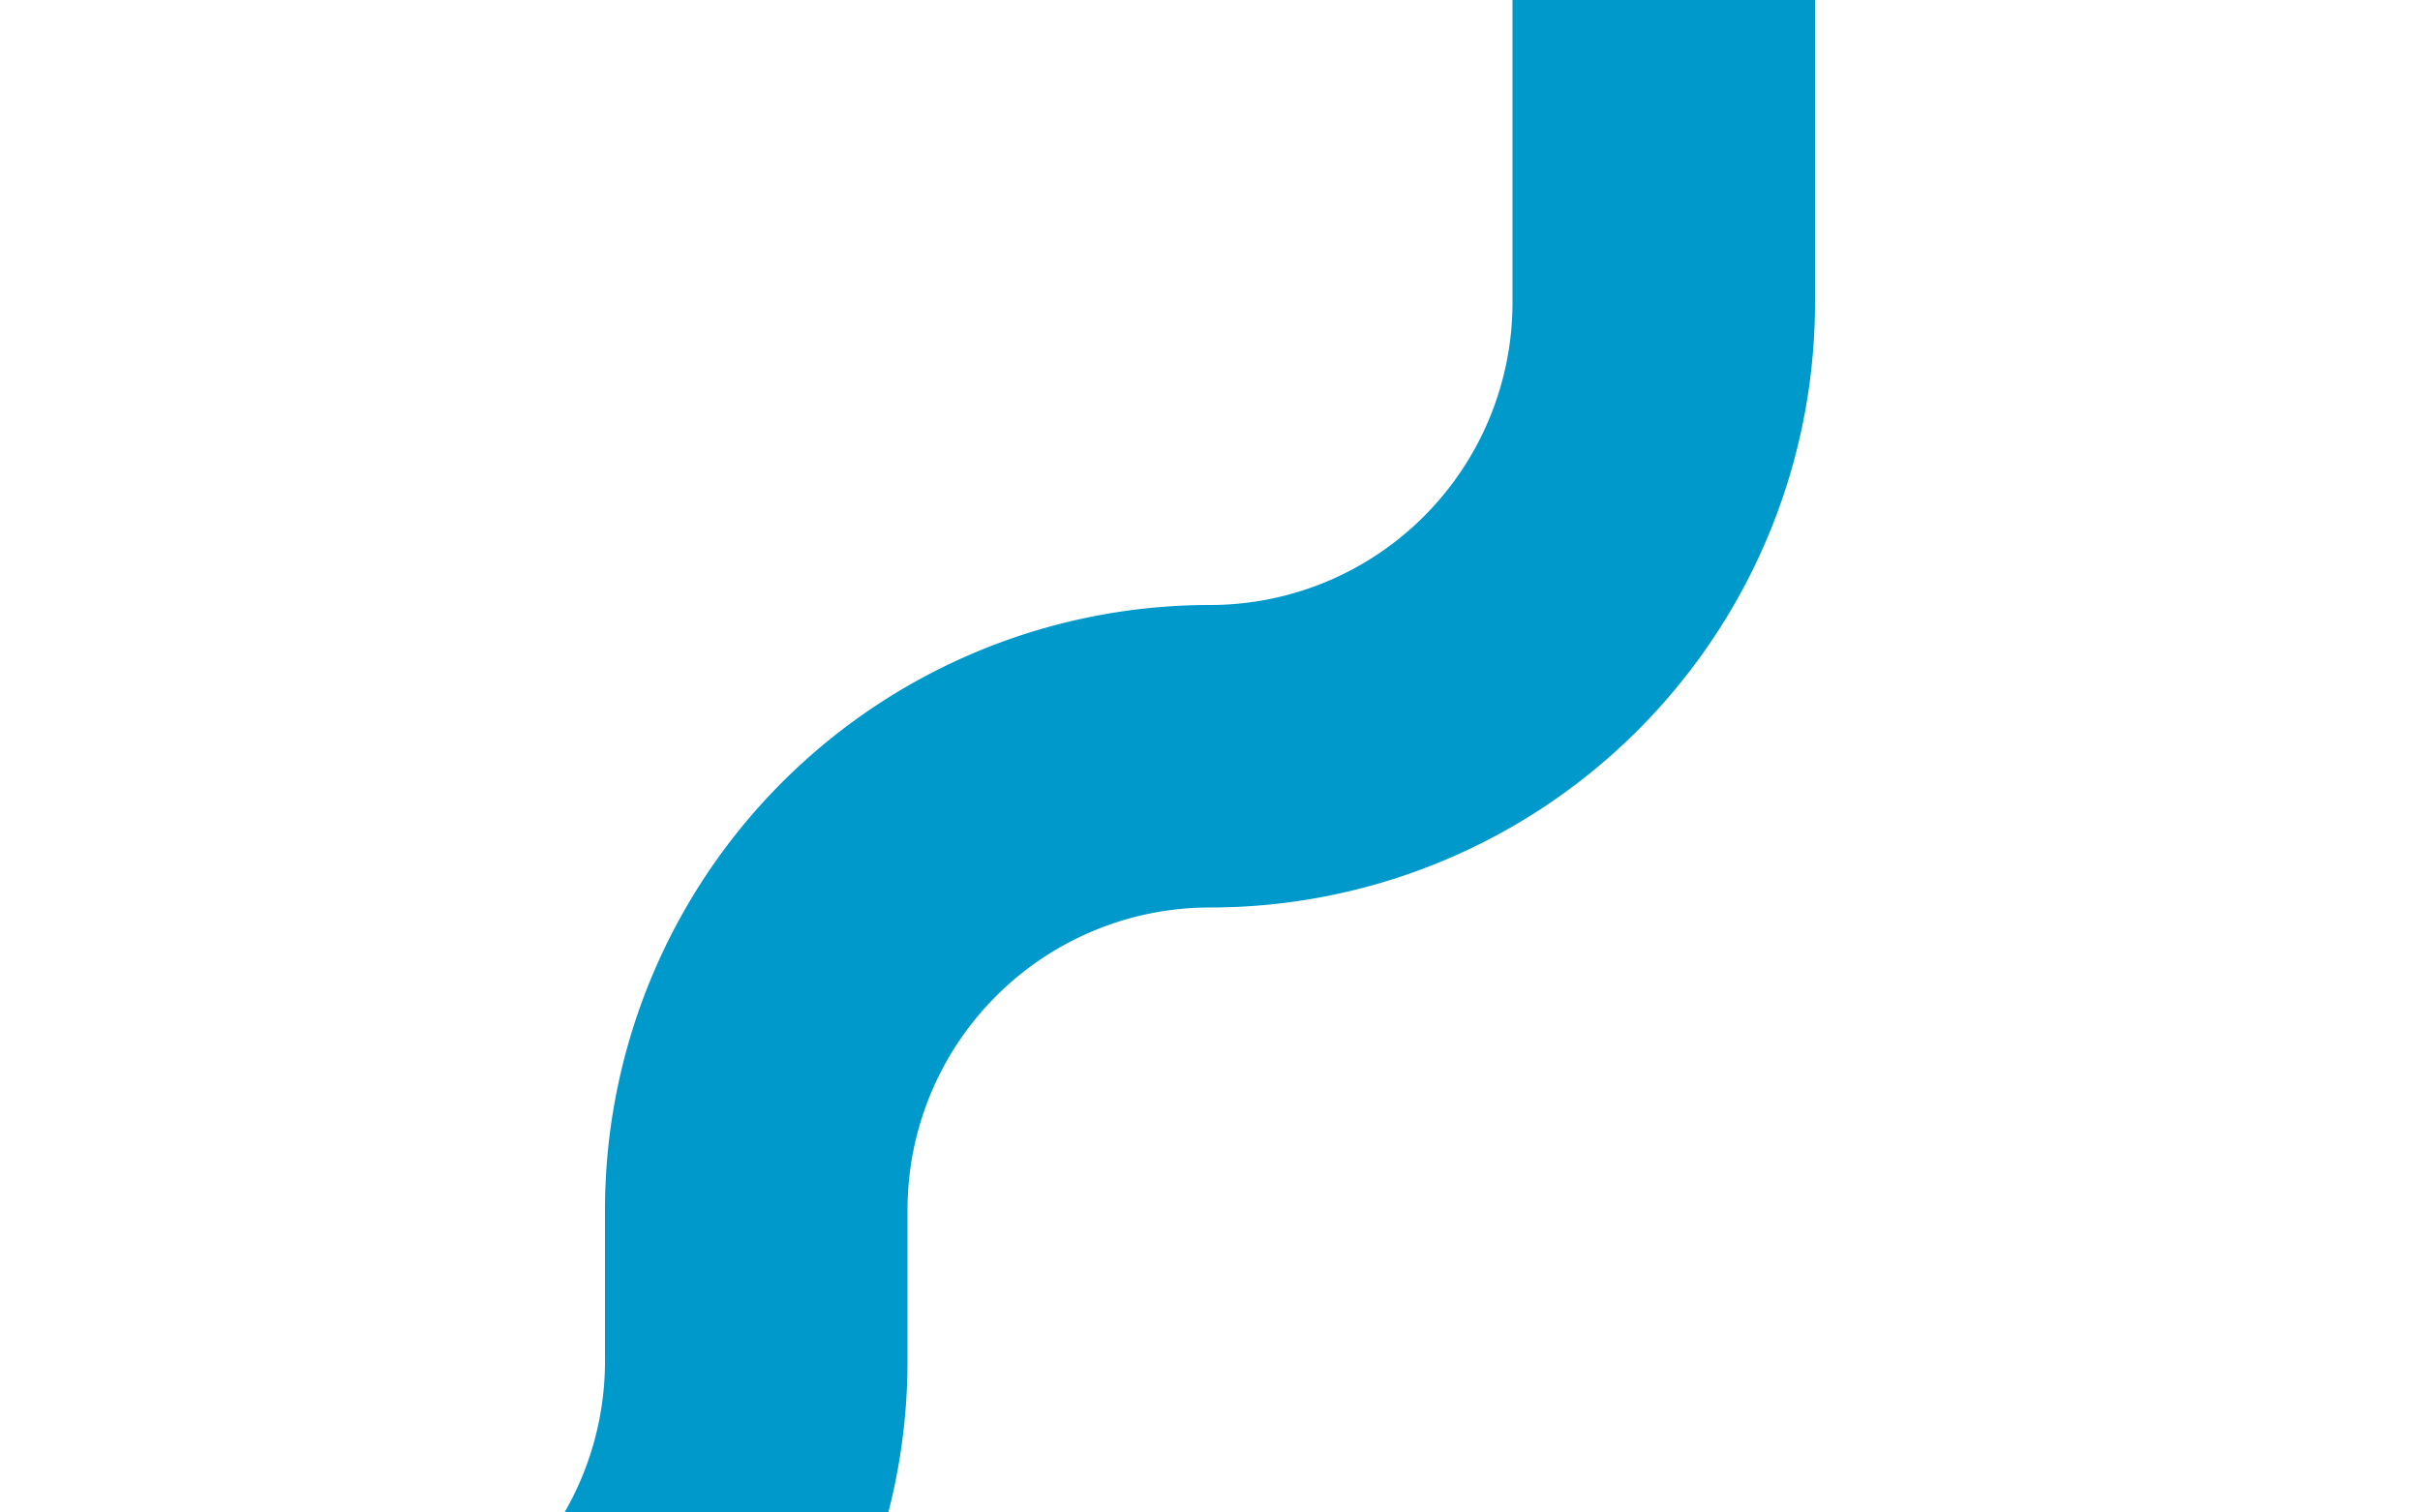 ﻿<?xml version="1.0" encoding="utf-8"?>
<svg version="1.1" xmlns:xlink="http://www.w3.org/1999/xlink" width="16px" height="10px" preserveAspectRatio="xMinYMid meet" viewBox="986 416  16 8" xmlns="http://www.w3.org/2000/svg">
  <path d="M 997 399  L 997 417  A 3 3 0 0 1 994 420 A 3 3 0 0 0 991 423 L 991 424  A 3 3 0 0 1 988 427 L 985 427  " stroke-width="2" stroke="#0099cc" fill="none" />
</svg>